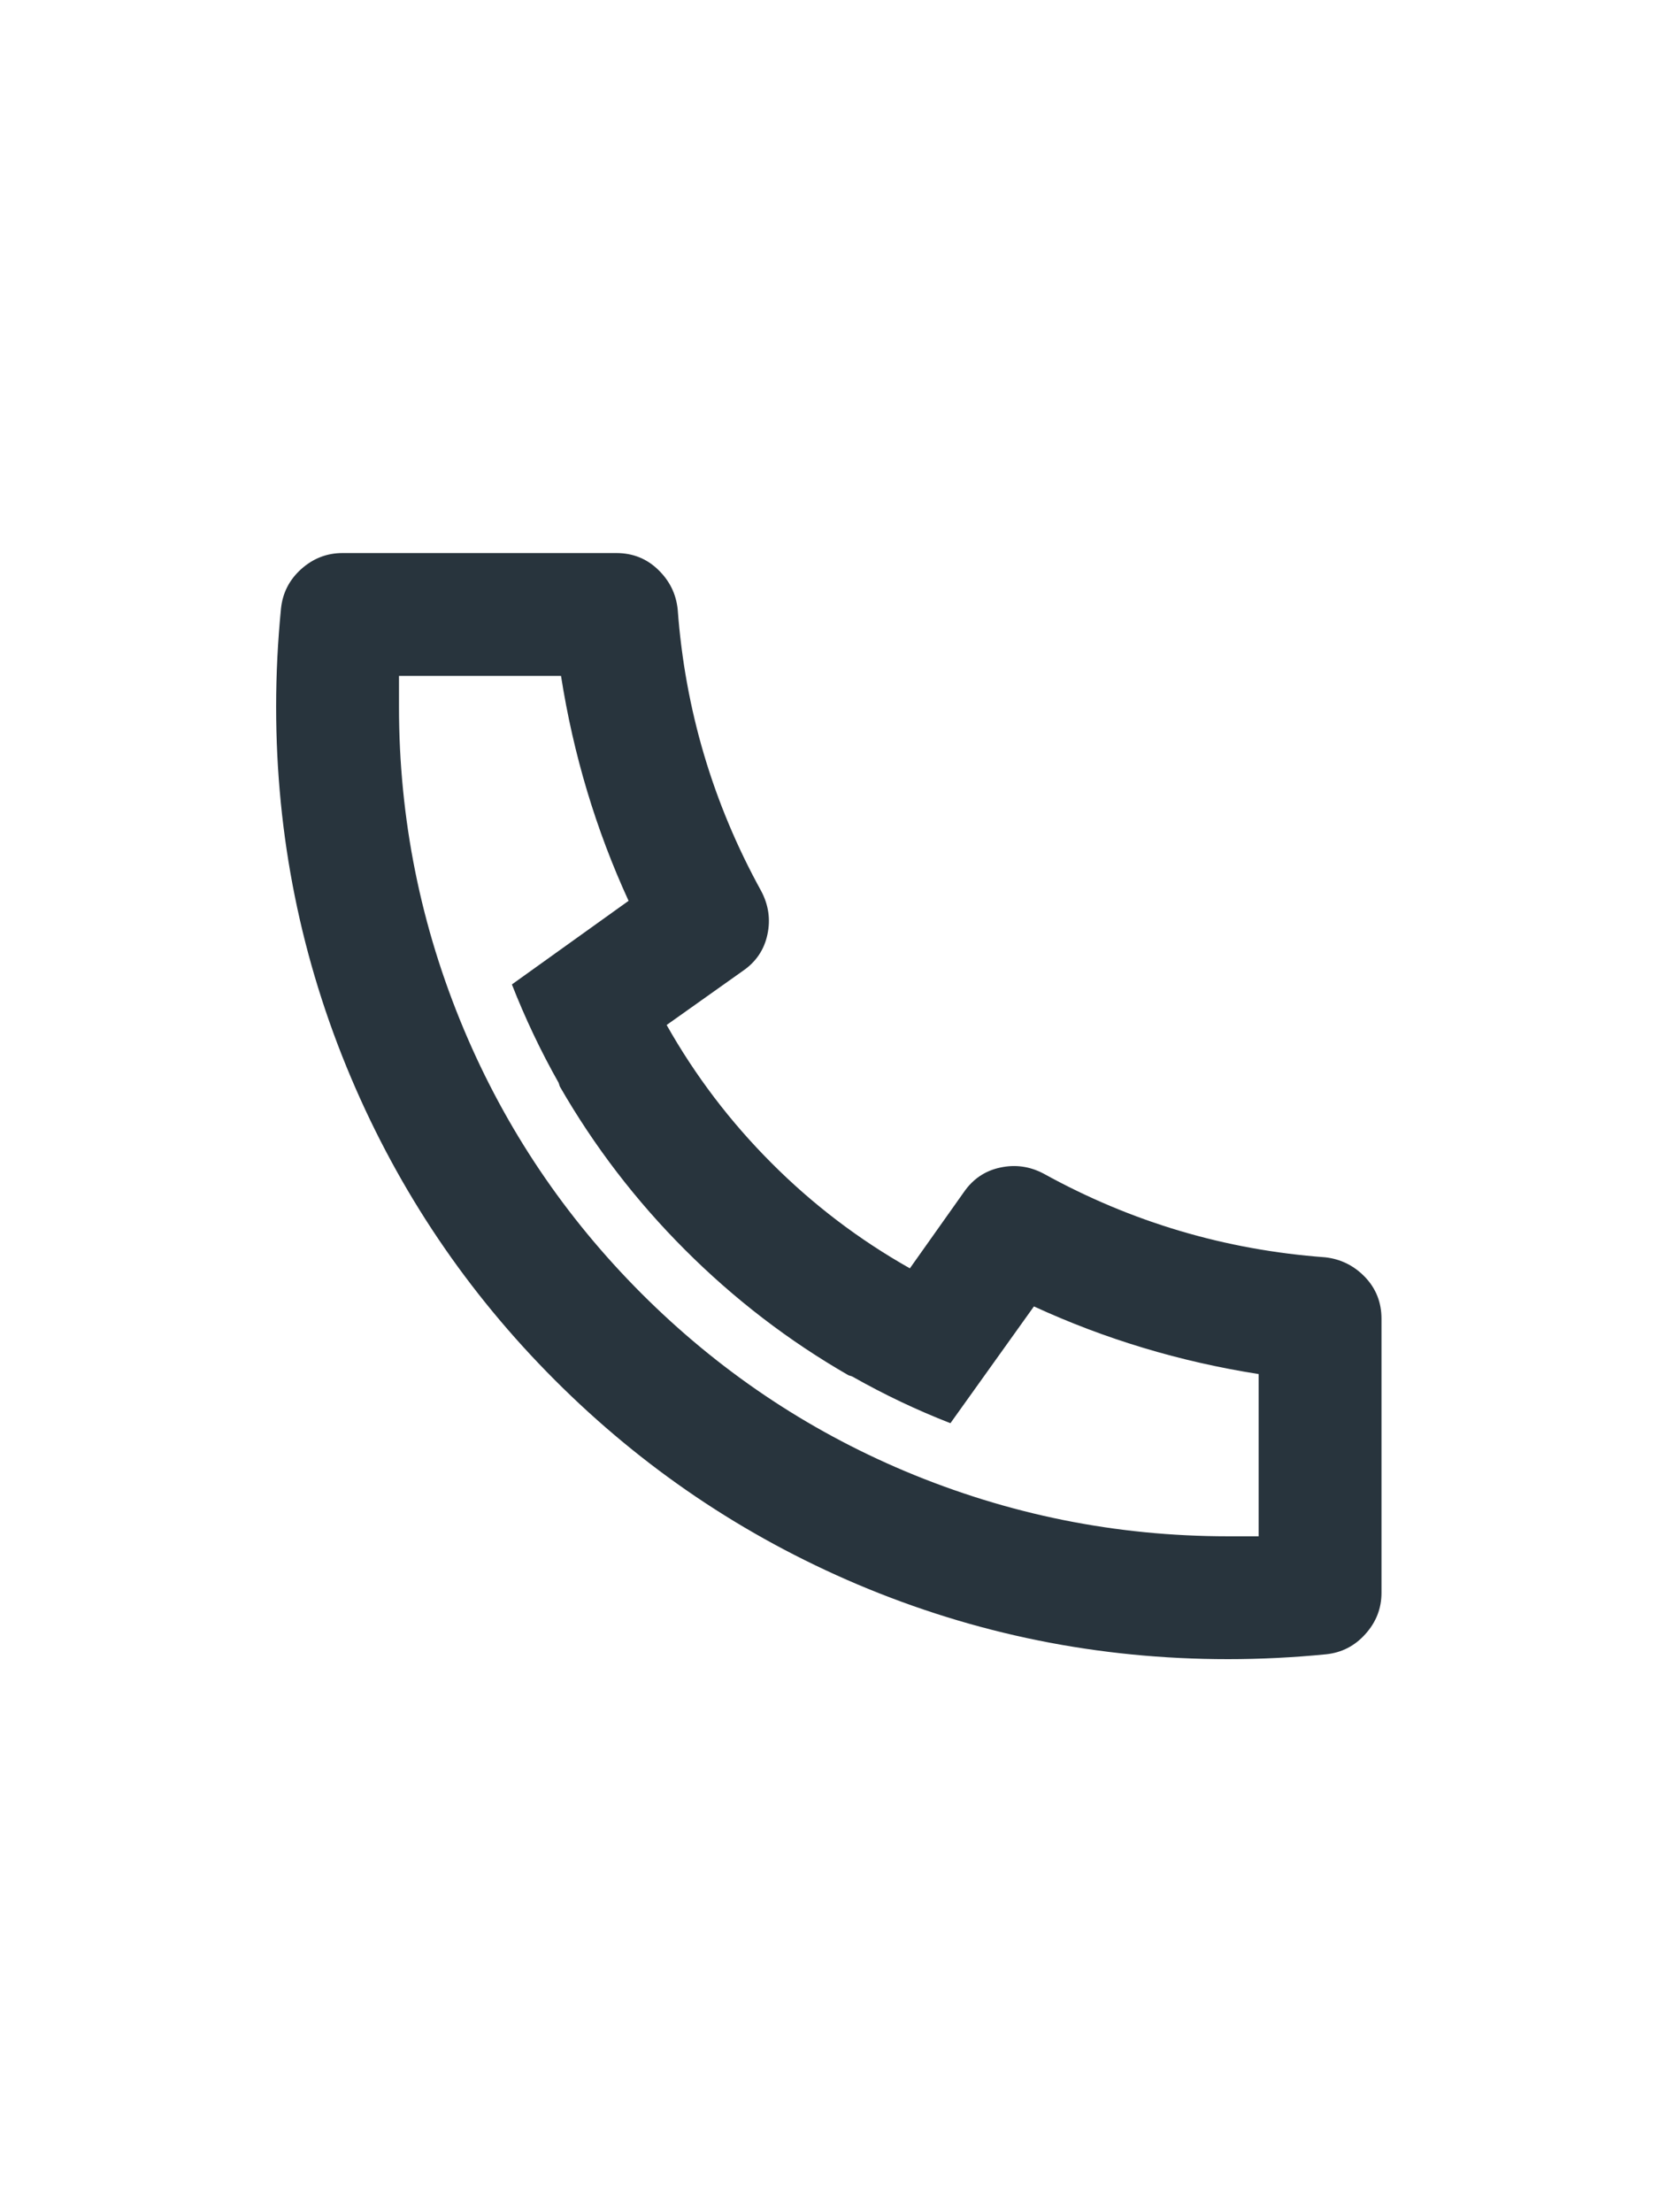 <svg width="18" height="24" viewBox="0 0 18 24" fill="none" xmlns="http://www.w3.org/2000/svg">
<path d="M7.233 11.12C7.544 11.671 7.924 12.171 8.373 12.62C8.821 13.069 9.321 13.449 9.872 13.76L10.458 12.933C10.556 12.791 10.687 12.702 10.851 12.667C11.015 12.631 11.173 12.653 11.324 12.733C12.275 13.258 13.292 13.56 14.376 13.64C14.544 13.658 14.689 13.729 14.809 13.853C14.929 13.978 14.989 14.129 14.989 14.307V17.28C14.989 17.449 14.931 17.598 14.815 17.727C14.7 17.856 14.558 17.929 14.389 17.947C14.034 17.982 13.678 18 13.323 18C11.919 18 10.578 17.729 9.299 17.187C8.064 16.662 6.971 15.924 6.021 14.973C5.07 14.022 4.333 12.929 3.809 11.693C3.267 10.413 2.996 9.071 2.996 7.667C2.996 7.311 3.014 6.956 3.049 6.6C3.067 6.431 3.14 6.289 3.269 6.173C3.398 6.058 3.547 6 3.716 6H6.687C6.865 6 7.016 6.06 7.14 6.18C7.265 6.3 7.336 6.444 7.353 6.613C7.433 7.698 7.735 8.716 8.259 9.667C8.339 9.818 8.362 9.976 8.326 10.14C8.291 10.304 8.202 10.436 8.06 10.533L7.233 11.12ZM5.554 10.68L6.82 9.773C6.465 9 6.221 8.187 6.087 7.333H4.329V7.667C4.329 8.884 4.564 10.053 5.035 11.173C5.488 12.249 6.13 13.202 6.96 14.033C7.791 14.864 8.744 15.507 9.818 15.96C10.938 16.431 12.106 16.667 13.323 16.667H13.656V14.907C12.803 14.773 11.991 14.529 11.218 14.173L10.312 15.44C9.947 15.298 9.592 15.129 9.246 14.933L9.206 14.92C8.557 14.547 7.966 14.093 7.433 13.56C6.9 13.027 6.447 12.436 6.074 11.787L6.061 11.747C5.865 11.4 5.697 11.044 5.554 10.68Z" fill="#28343D"/>
</svg>
